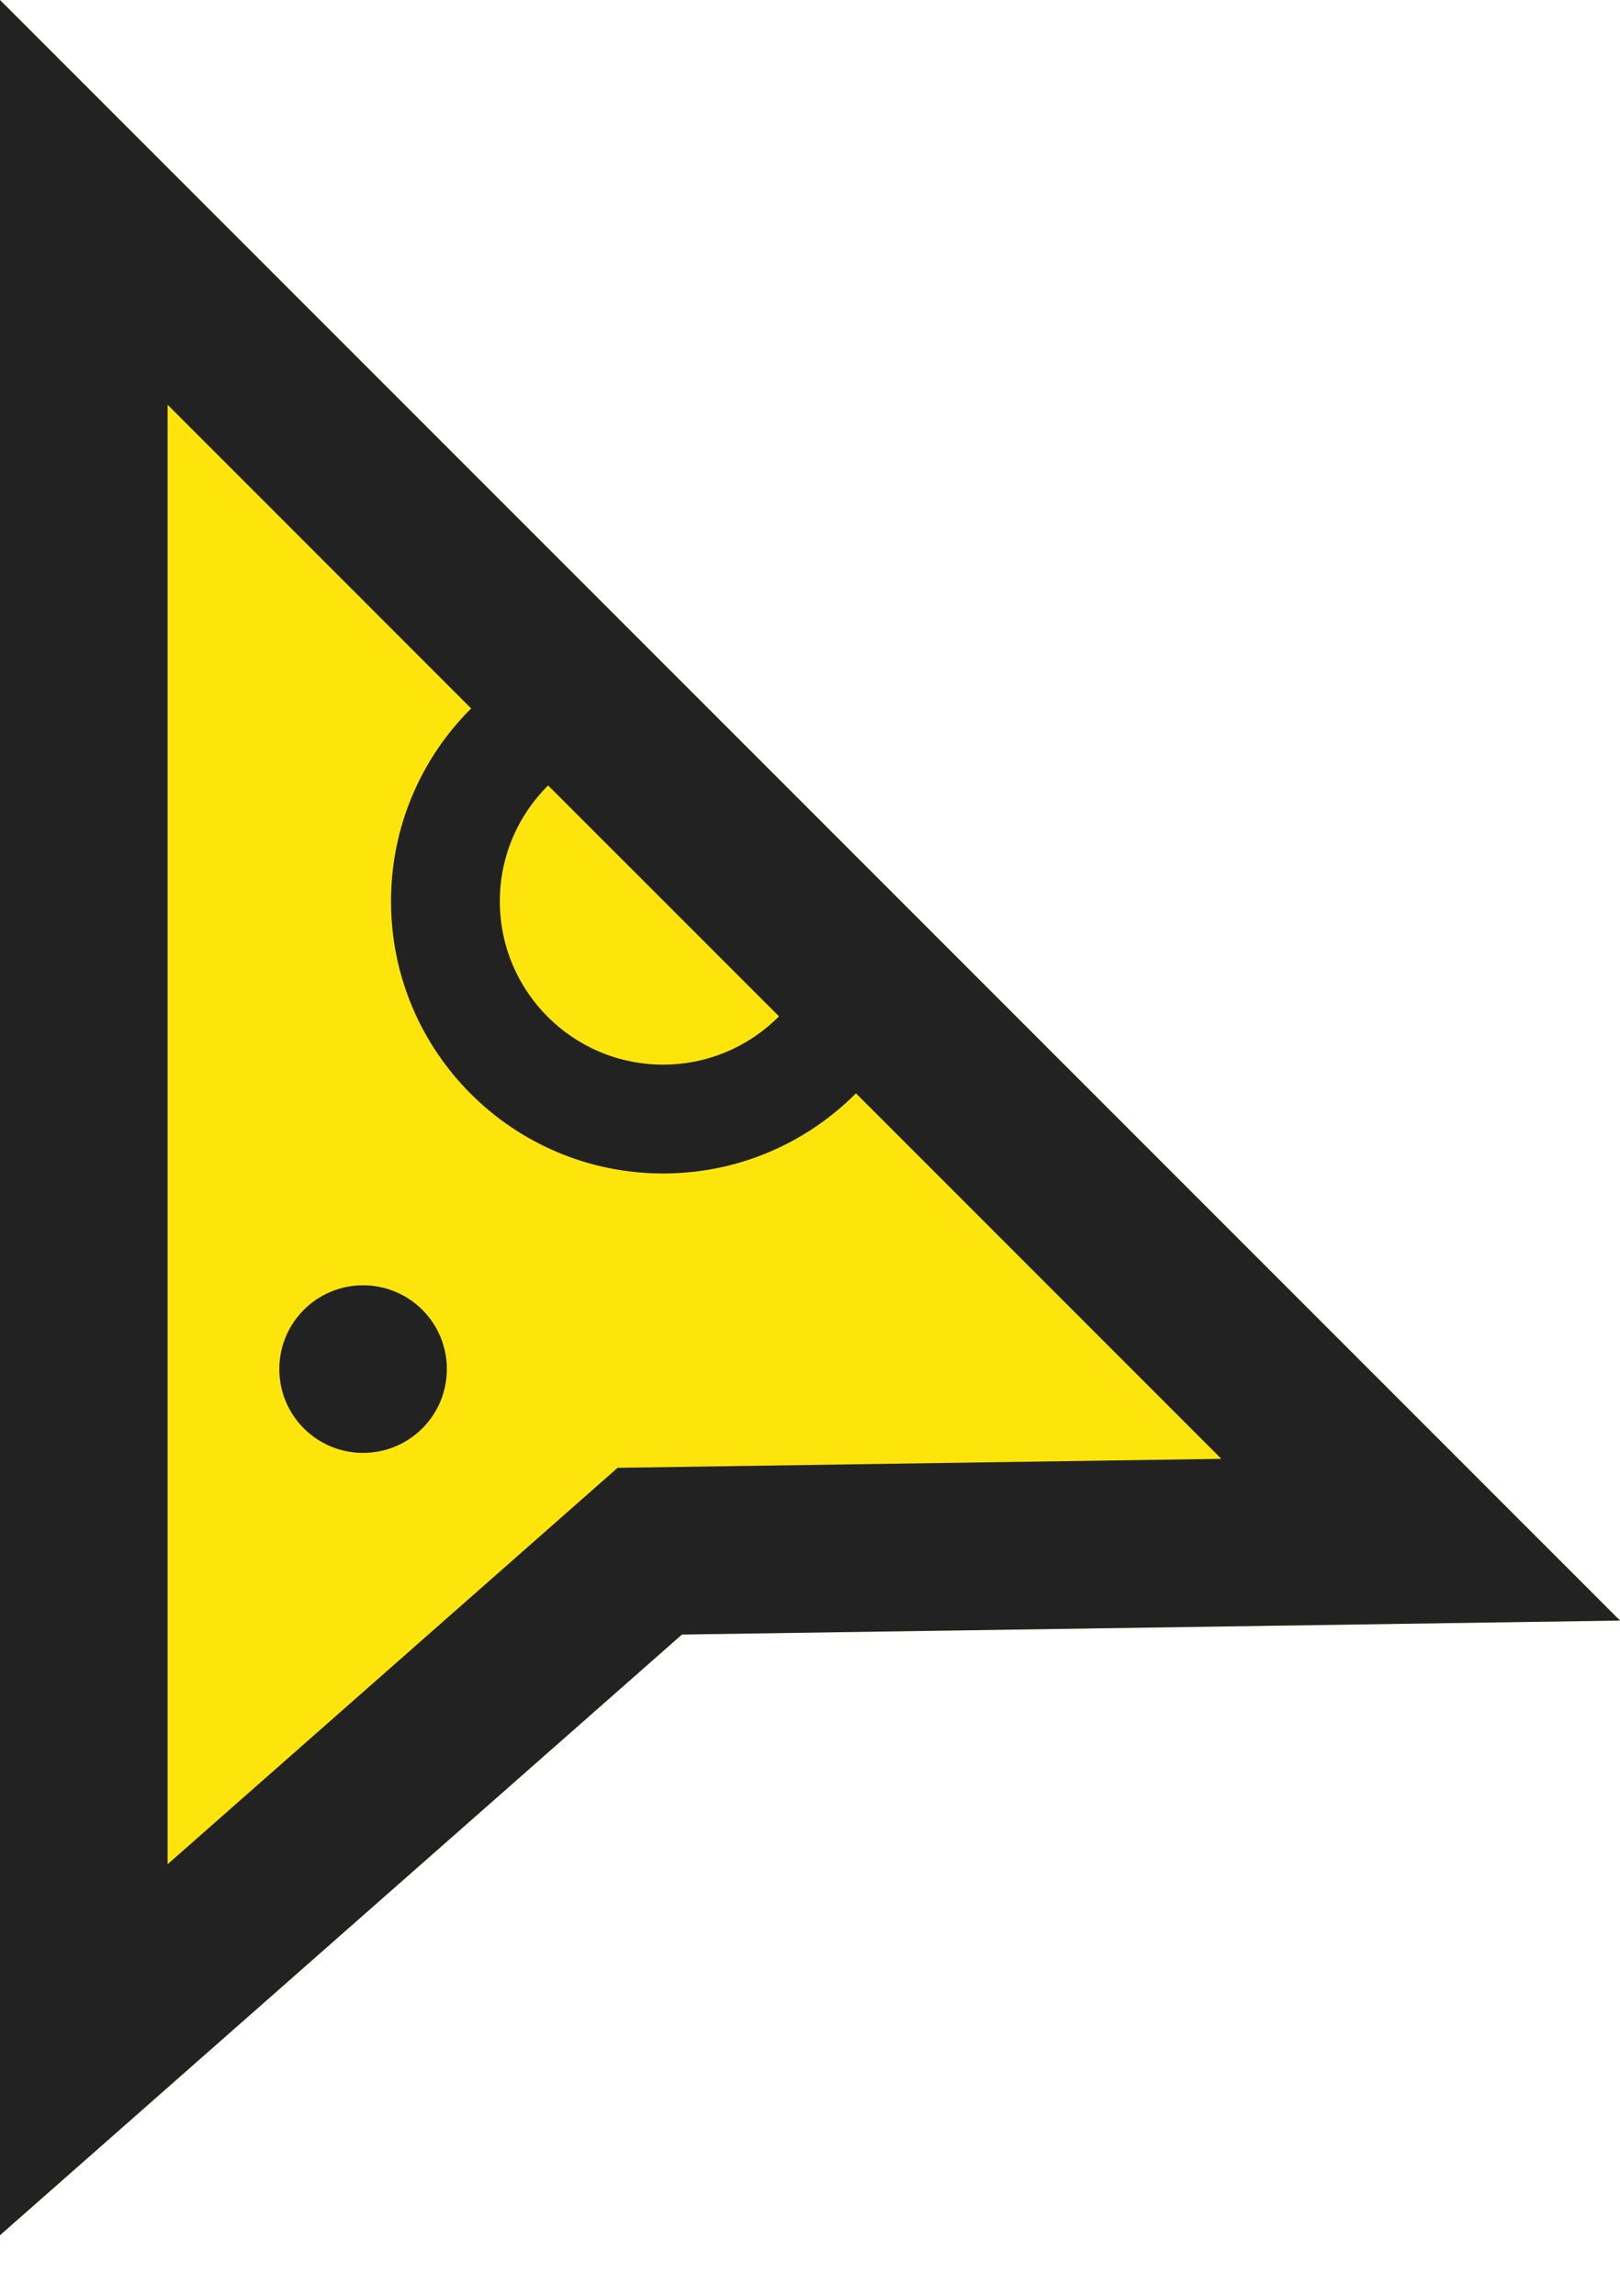 <svg width="24" height="34" viewBox="0 0 24 34" fill="none" xmlns="http://www.w3.org/2000/svg">
<path d="M0 33.103V0L24 24L10.103 24.207L0 33.103Z" fill="#FDE50B"/>
<path fill-rule="evenodd" clip-rule="evenodd" d="M24 24L10.103 24.207L0 33.103V0L24 24ZM9.15 21.738L2.483 27.609V5.994L6.98 10.492C6.247 11.221 5.793 12.232 5.793 13.348C5.793 15.575 7.598 17.379 9.824 17.379C10.941 17.379 11.951 16.925 12.681 16.192L18.094 21.605L9.15 21.738ZM11.541 15.052L8.12 11.632C7.679 12.07 7.405 12.677 7.405 13.348C7.405 14.684 8.488 15.767 9.824 15.767C10.495 15.767 11.103 15.493 11.541 15.052Z" fill="#222222"/>
<path d="M6.62 20.276C6.62 20.962 6.065 21.517 5.379 21.517C4.693 21.517 4.138 20.962 4.138 20.276C4.138 19.59 4.693 19.035 5.379 19.035C6.065 19.035 6.62 19.59 6.62 20.276Z" fill="#222222"/>
</svg>

